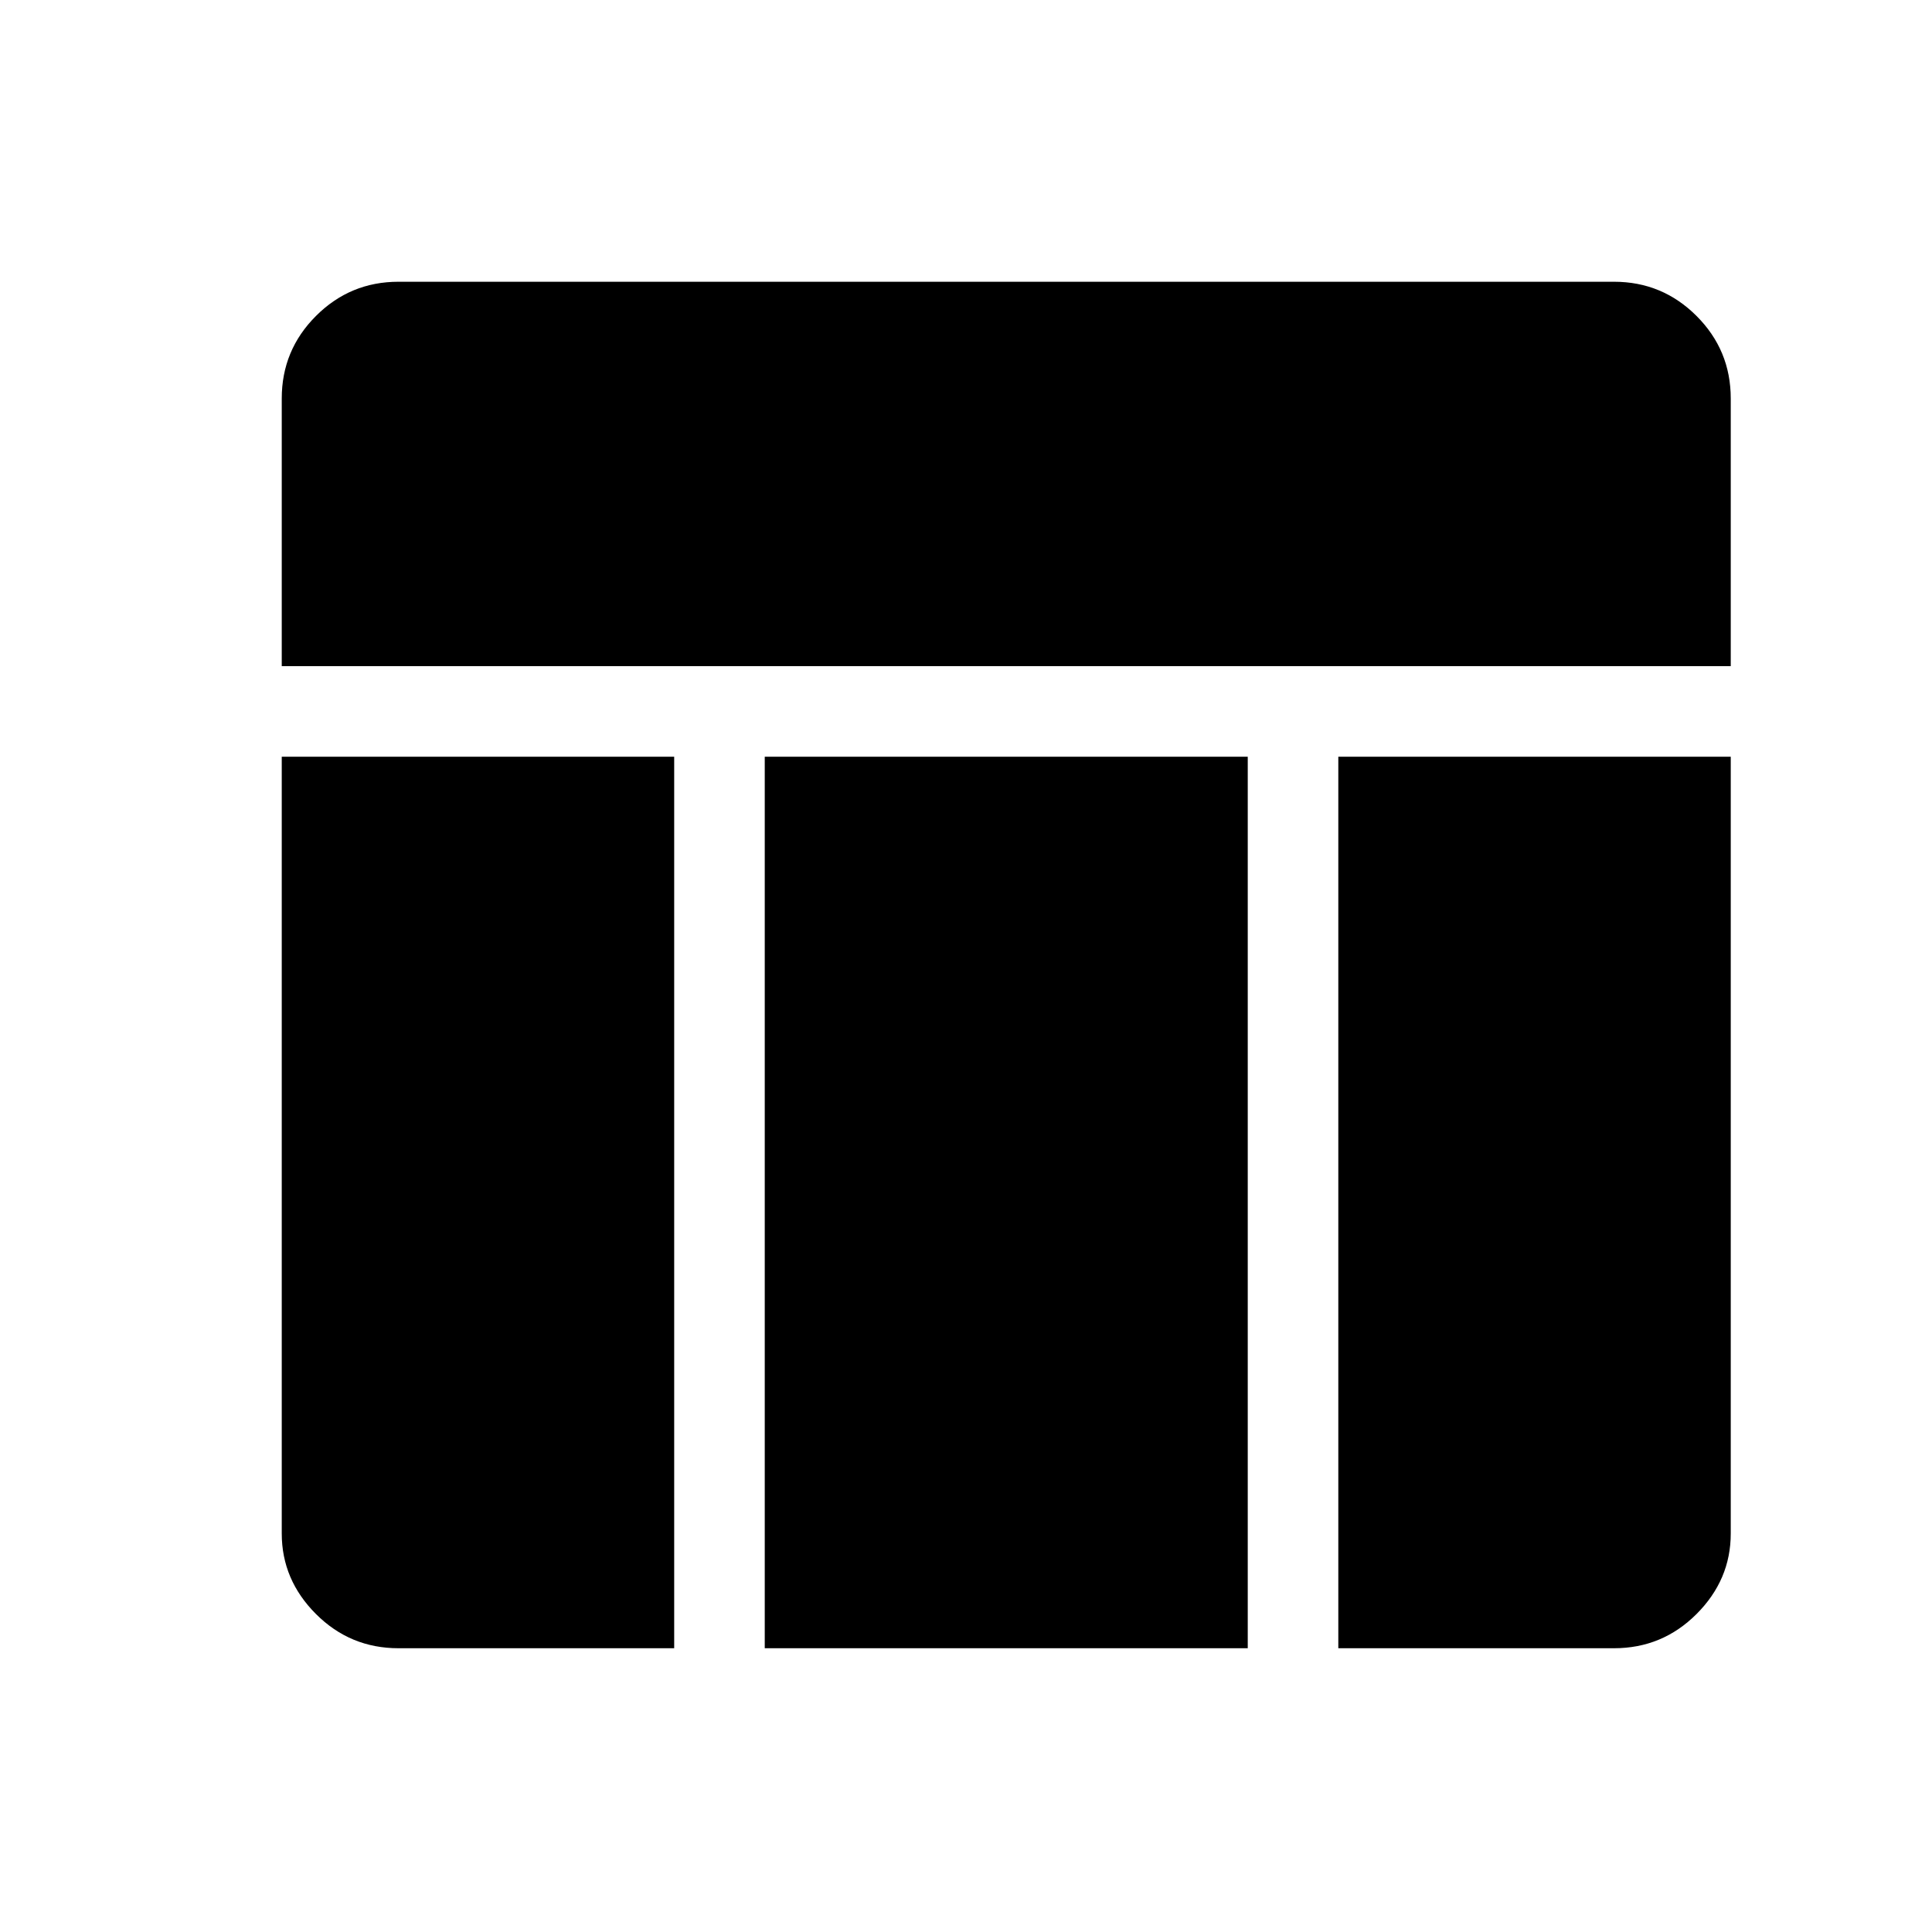<svg xmlns="http://www.w3.org/2000/svg" width="48" height="48"><path d="M7 16.55V9.9q0-1.2.85-2.05Q8.7 7 9.9 7h30.2q1.2 0 2.05.85.85.85.85 2.05v6.65zm12 24.4V18.8h12v22.15zm14.25 0V18.8H43v19.3q0 1.15-.85 2-.85.85-2.05.85zm-23.35 0q-1.2 0-2.05-.85-.85-.85-.85-2V18.8h9.75v22.15z"/></svg>